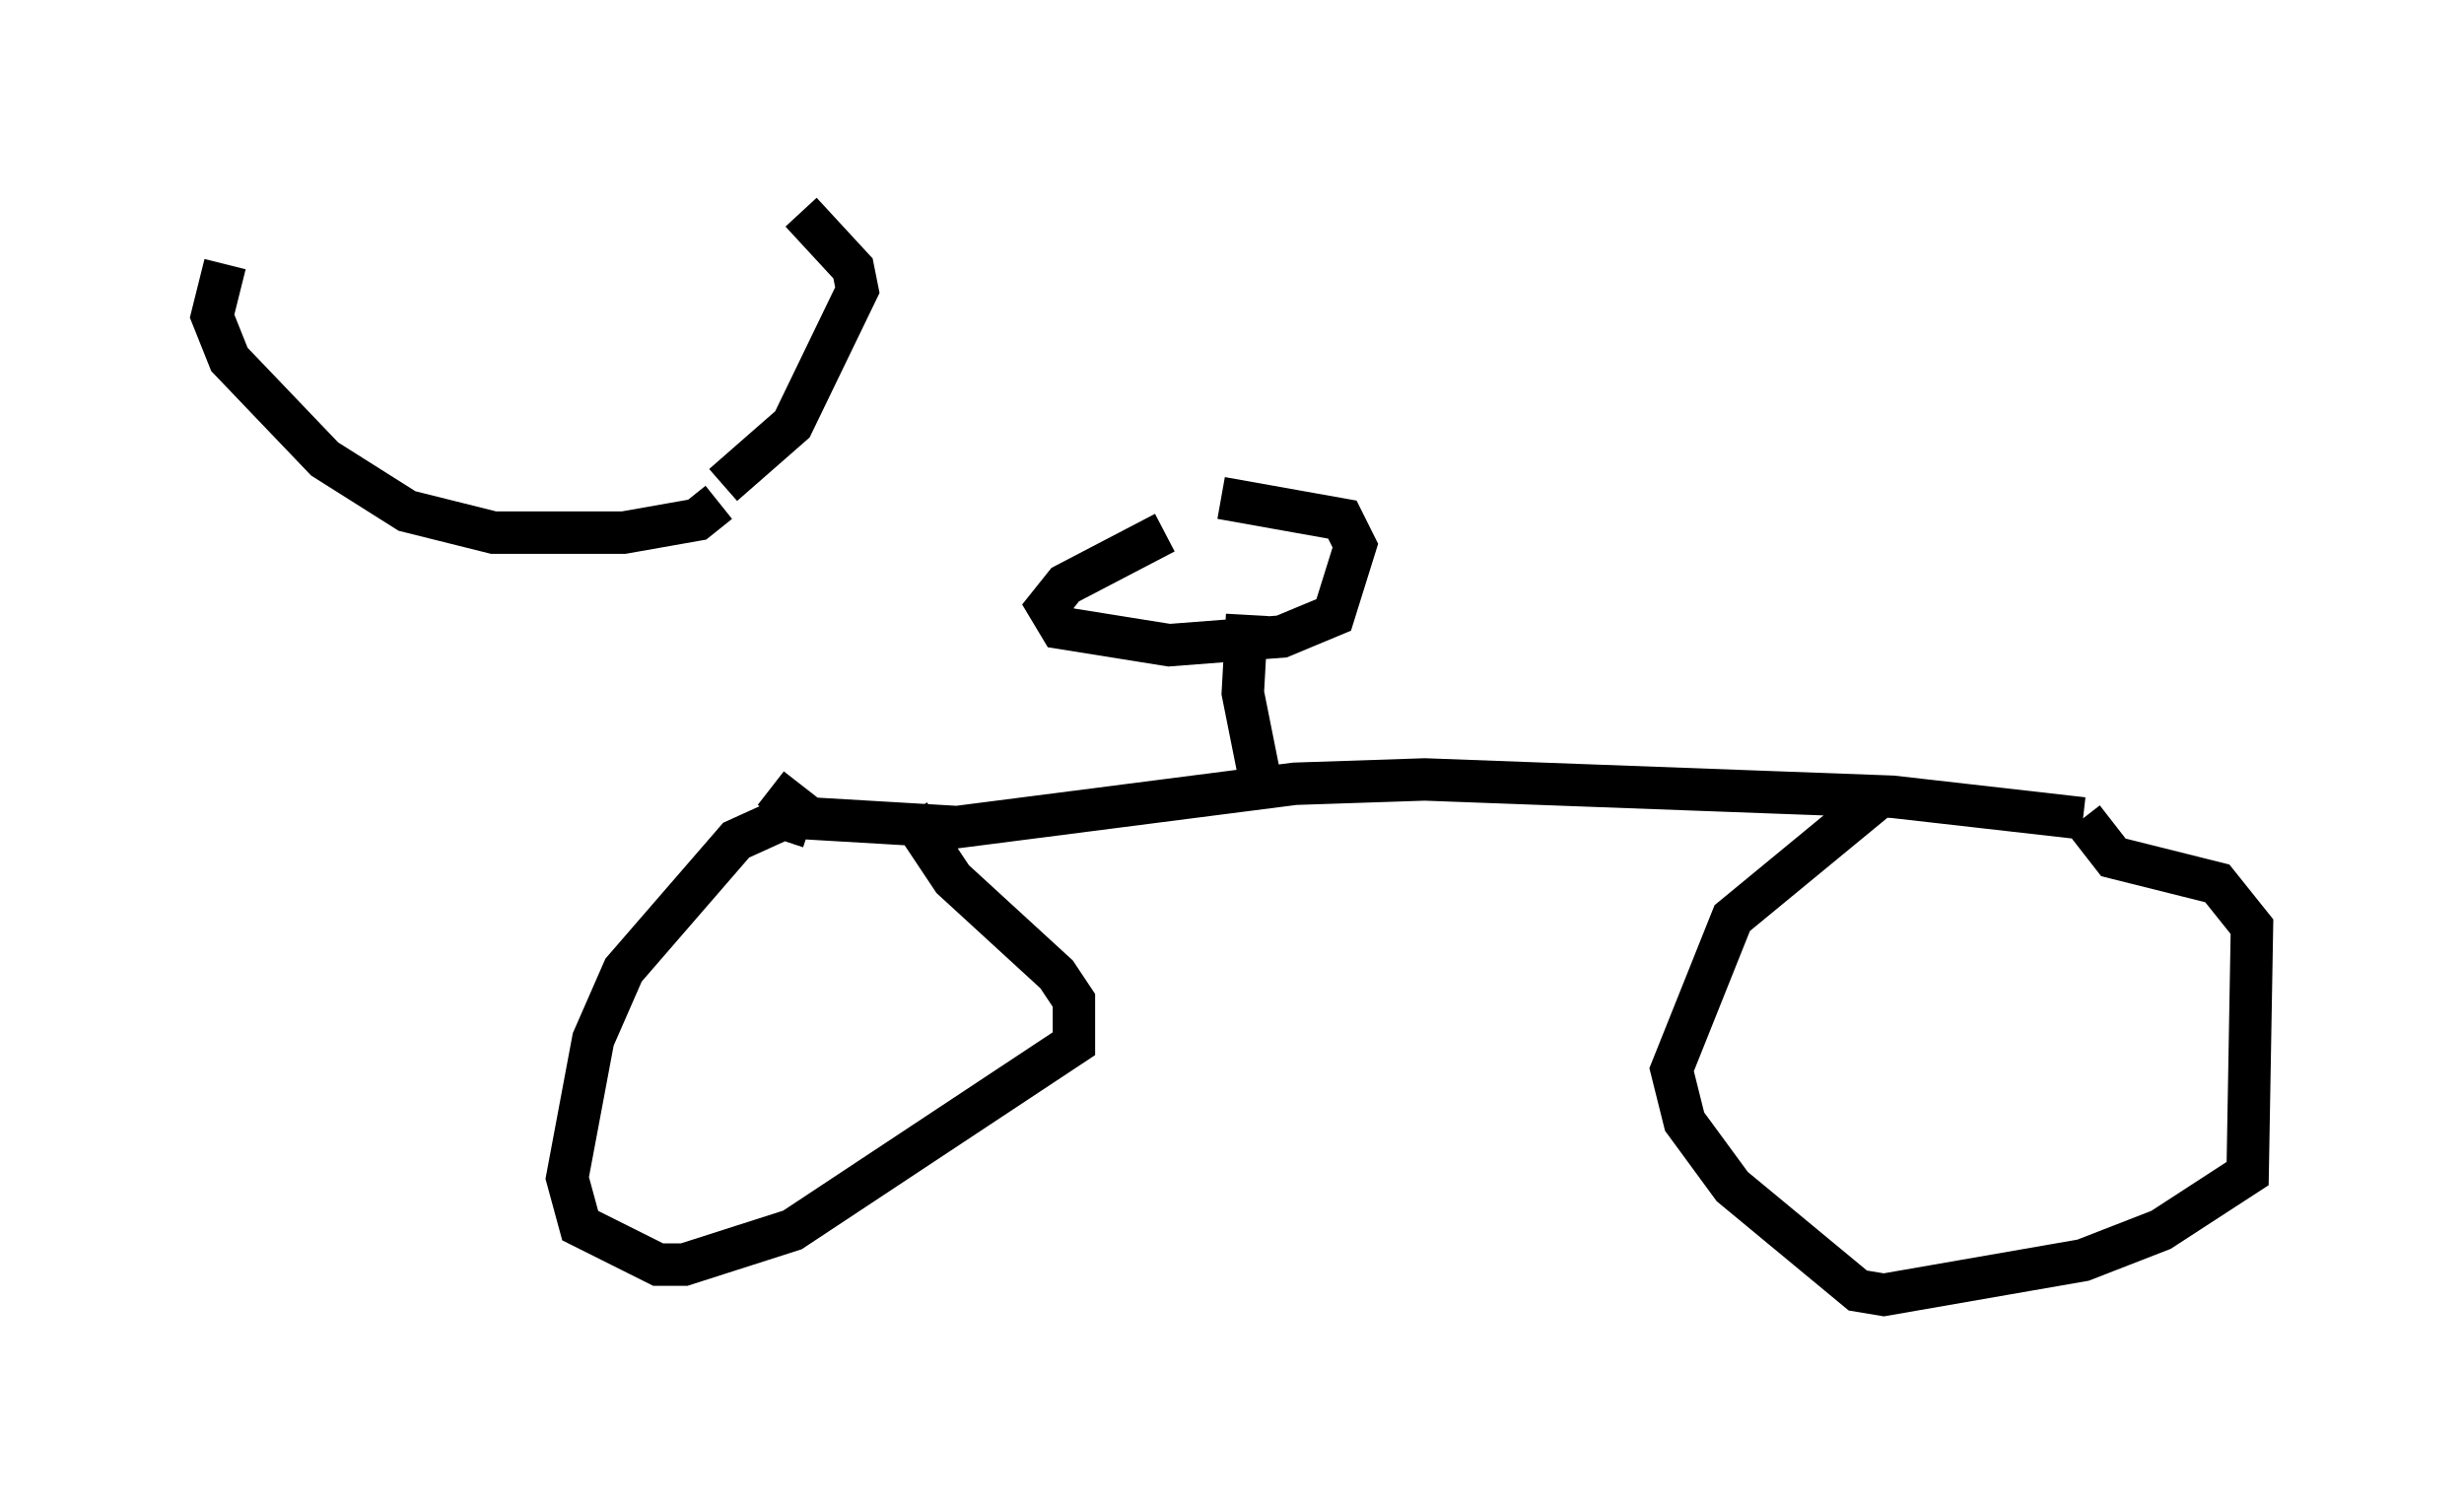 <?xml version="1.0" encoding="utf-8" ?>
<svg baseProfile="full" height="35.521" version="1.1" width="58.082" xmlns="http://www.w3.org/2000/svg" xmlns:ev="http://www.w3.org/2001/xml-events" xmlns:xlink="http://www.w3.org/1999/xlink"><defs /><rect fill="white" height="35.521" width="58.082" x="0" y="0" /><path d="M17.25, 12.656 m0.919, 5.921 l0.919, 0.715 3.471, 0.204 l7.963, -1.021 3.063, -0.102 l11.025, 0.408 4.492, 0.51 m0.0, 0.0 l0.715, 0.919 2.45, 0.613 l0.817, 1.021 -0.102, 5.819 l-2.042, 1.327 -1.838, 0.715 l-4.696, 0.817 -0.613, -0.102 l-2.96, -2.45 -1.123, -1.531 l-0.306, -1.225 1.429, -3.573 l3.471, -2.858 m-25.215, 0.715 l-0.613, -0.204 -1.123, 0.51 l-2.654, 3.063 -0.715, 1.633 l-0.613, 3.267 0.306, 1.123 l1.838, 0.919 0.613, 0.0 l2.552, -0.817 6.635, -4.39 l0.0, -1.021 -0.408, -0.613 l-2.45, -2.246 -1.021, -1.531 m-4.492, -7.35 l-0.51, 0.408 -1.735, 0.306 l-3.063, 0.0 -2.042, -0.51 l-1.94, -1.225 -2.246, -2.348 l-0.408, -1.021 0.306, -1.225 m11.74, 5.206 l1.633, -1.429 1.531, -3.165 l-0.102, -0.51 -1.225, -1.327 m10.821, 13.373 l-0.408, -2.042 0.102, -1.838 m-0.613, -2.756 l2.858, 0.51 0.306, 0.613 l-0.51, 1.633 -1.225, 0.51 l-2.654, 0.204 -2.552, -0.408 l-0.306, -0.51 0.408, -0.51 l2.348, -1.225 " fill="none" stroke="black" stroke-width="1" /></svg>